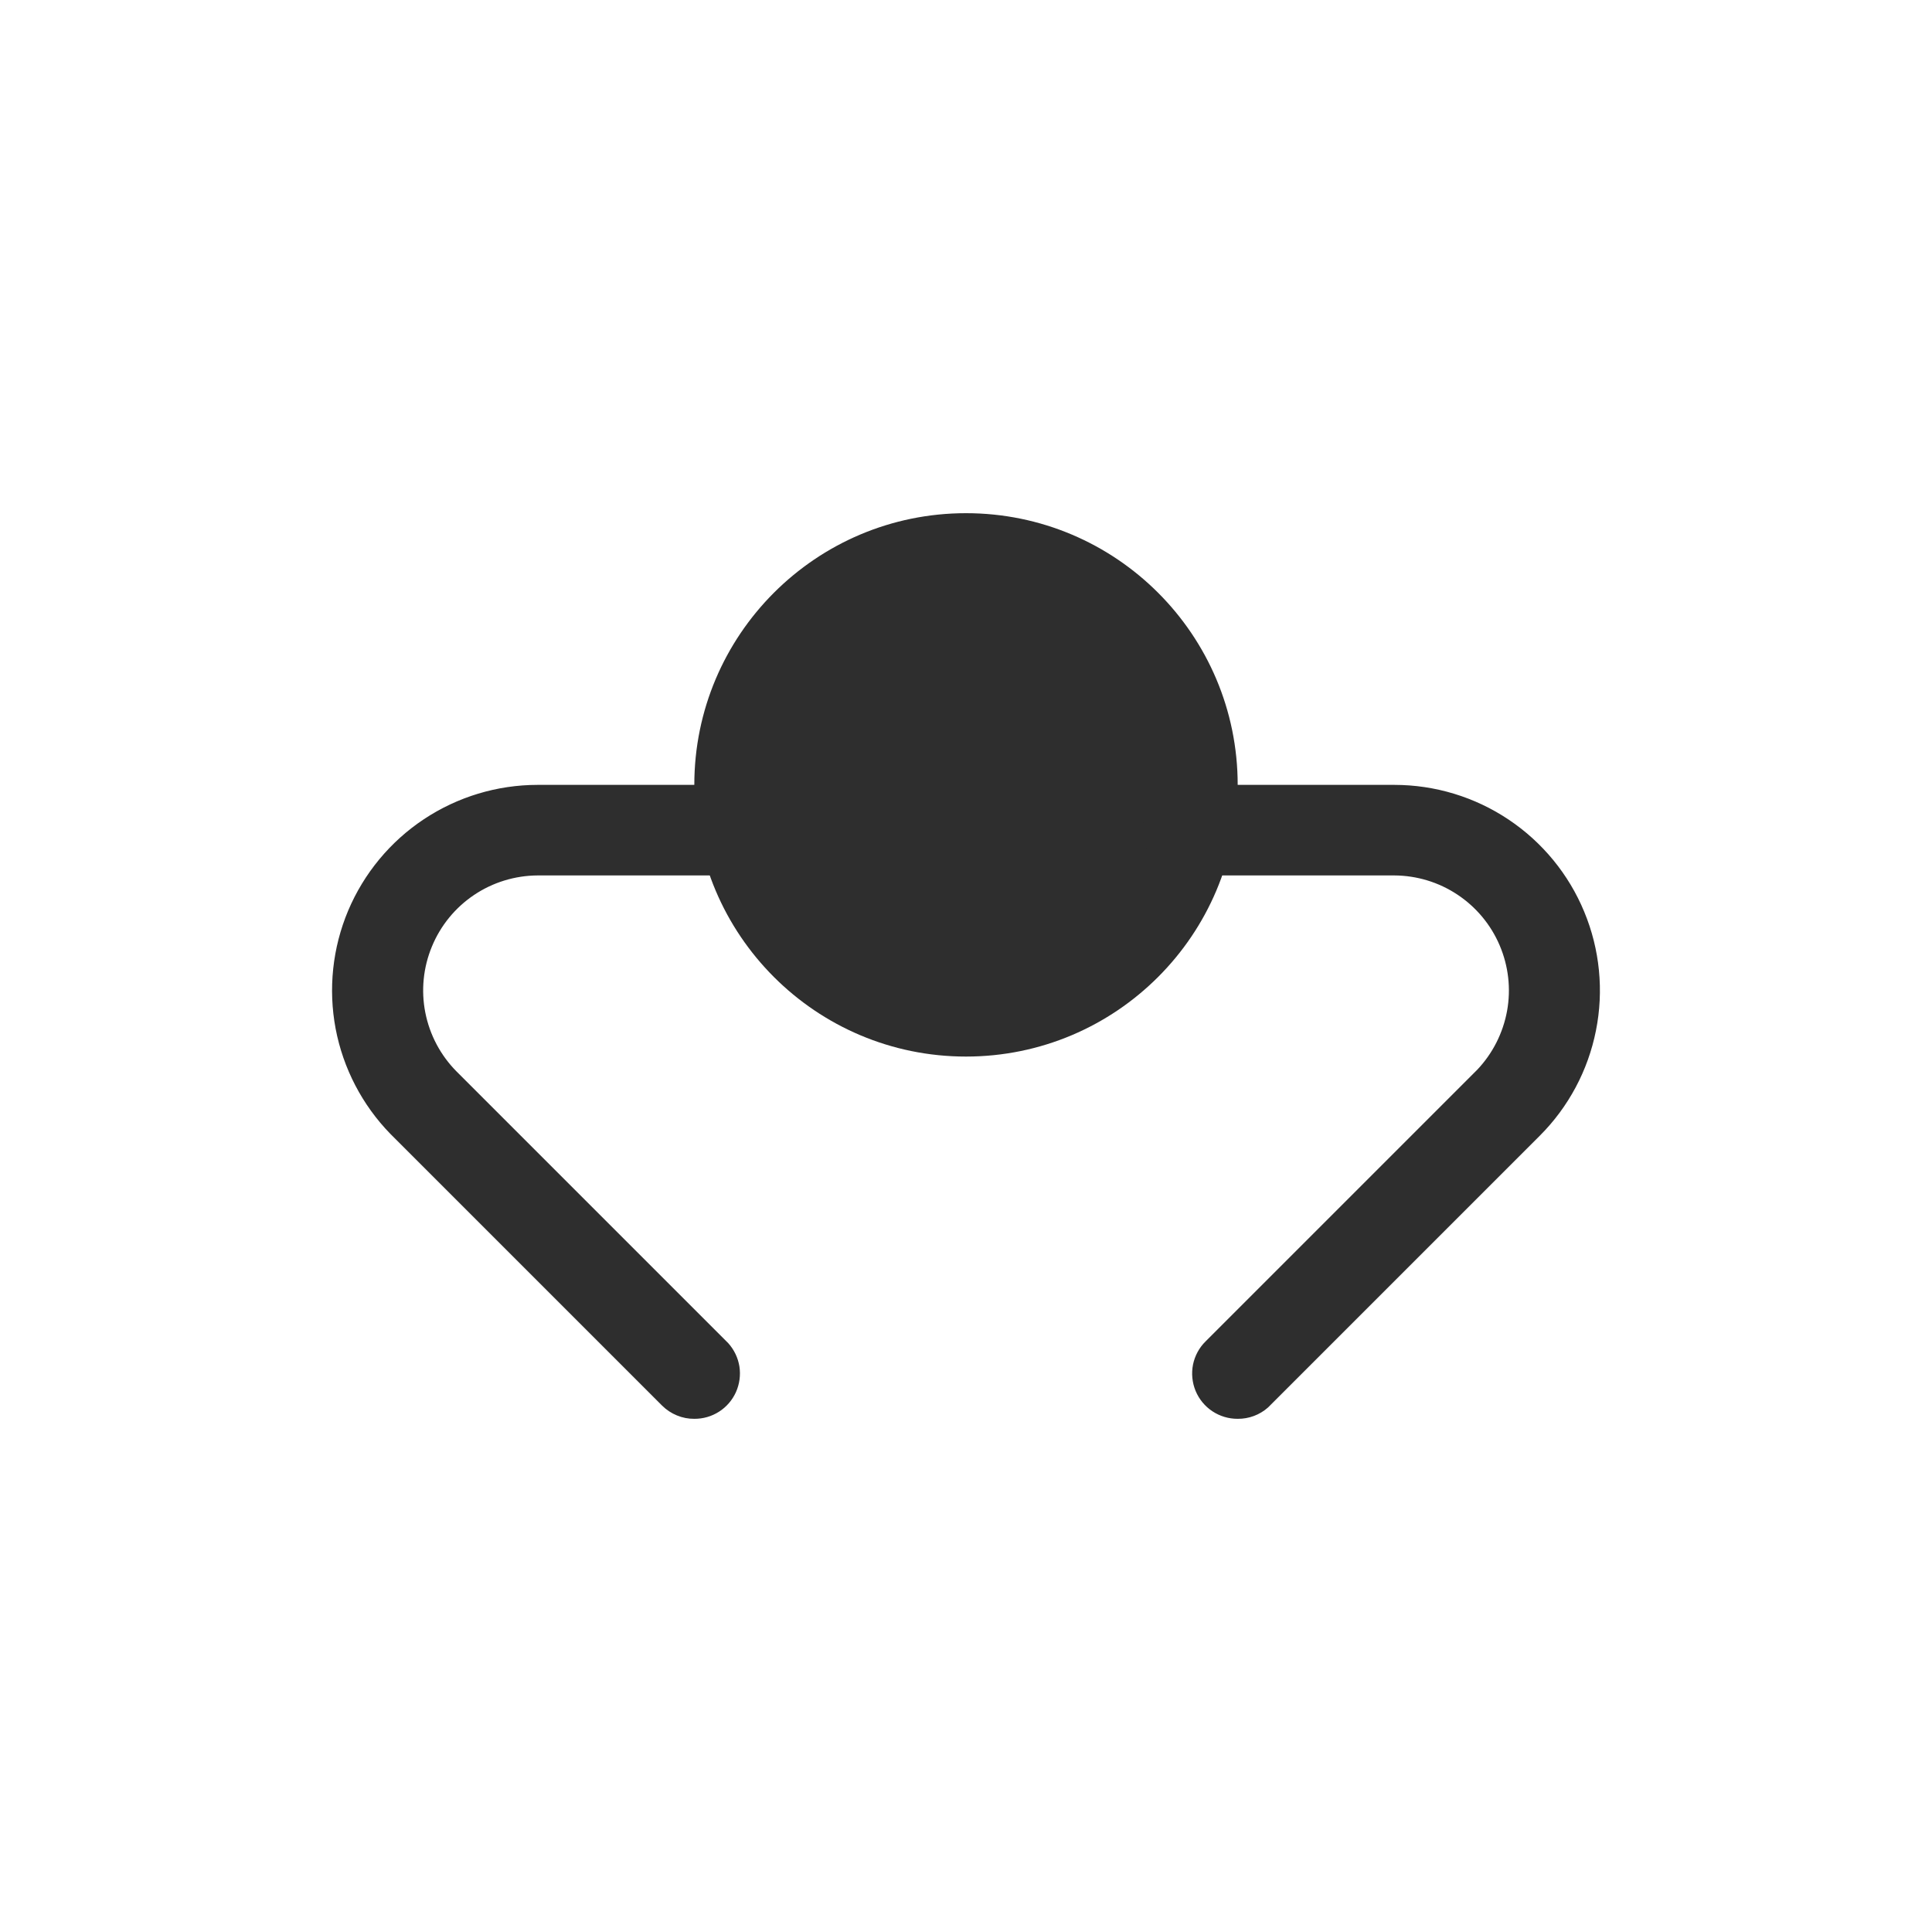 <svg width="32" height="32" viewBox="0 0 32 32" fill="none" xmlns="http://www.w3.org/2000/svg">
<path d="M16 17.5C18.485 17.5 20.5 15.485 20.5 13C20.5 10.515 18.485 8.5 16 8.5C13.515 8.5 11.5 10.515 11.5 13C11.5 15.485 13.515 17.5 16 17.5Z" fill="#2E2E2E"/>
<path d="M20.5 23.5C20.351 23.501 20.205 23.457 20.081 23.375C19.957 23.293 19.86 23.175 19.803 23.038C19.746 22.9 19.731 22.748 19.76 22.602C19.79 22.456 19.862 22.322 19.968 22.218L24.468 17.718C24.724 17.448 24.895 17.109 24.962 16.743C25.028 16.377 24.985 16 24.839 15.658C24.693 15.315 24.45 15.024 24.14 14.818C23.83 14.612 23.467 14.502 23.095 14.5H19.675C19.476 14.5 19.285 14.421 19.145 14.28C19.004 14.14 18.925 13.949 18.925 13.75C18.925 13.551 19.004 13.36 19.145 13.22C19.285 13.079 19.476 13 19.675 13H23.095C23.768 13 24.427 13.2 24.986 13.574C25.546 13.948 25.983 14.48 26.24 15.102C26.498 15.724 26.566 16.409 26.434 17.069C26.303 17.73 25.979 18.336 25.503 18.812L21.003 23.312C20.864 23.435 20.685 23.502 20.5 23.5ZM11.5 23.5C11.401 23.501 11.303 23.482 11.212 23.444C11.121 23.407 11.038 23.352 10.967 23.282L6.467 18.782C6 18.303 5.684 17.696 5.559 17.038C5.435 16.38 5.507 15.7 5.767 15.082C6.028 14.465 6.464 13.938 7.022 13.568C7.58 13.198 8.235 13 8.905 13H12.325C12.524 13 12.715 13.079 12.855 13.22C12.996 13.36 13.075 13.551 13.075 13.75C13.075 13.949 12.996 14.14 12.855 14.28C12.715 14.421 12.524 14.5 12.325 14.5H8.905C8.53 14.502 8.163 14.614 7.851 14.824C7.54 15.033 7.297 15.33 7.154 15.677C7.01 16.024 6.972 16.406 7.045 16.774C7.118 17.142 7.298 17.481 7.562 17.747L12.062 22.247C12.16 22.356 12.224 22.49 12.247 22.633C12.269 22.777 12.249 22.924 12.19 23.057C12.13 23.19 12.033 23.303 11.911 23.381C11.788 23.46 11.646 23.501 11.5 23.5Z" fill="#2E2E2E"/>
</svg>
